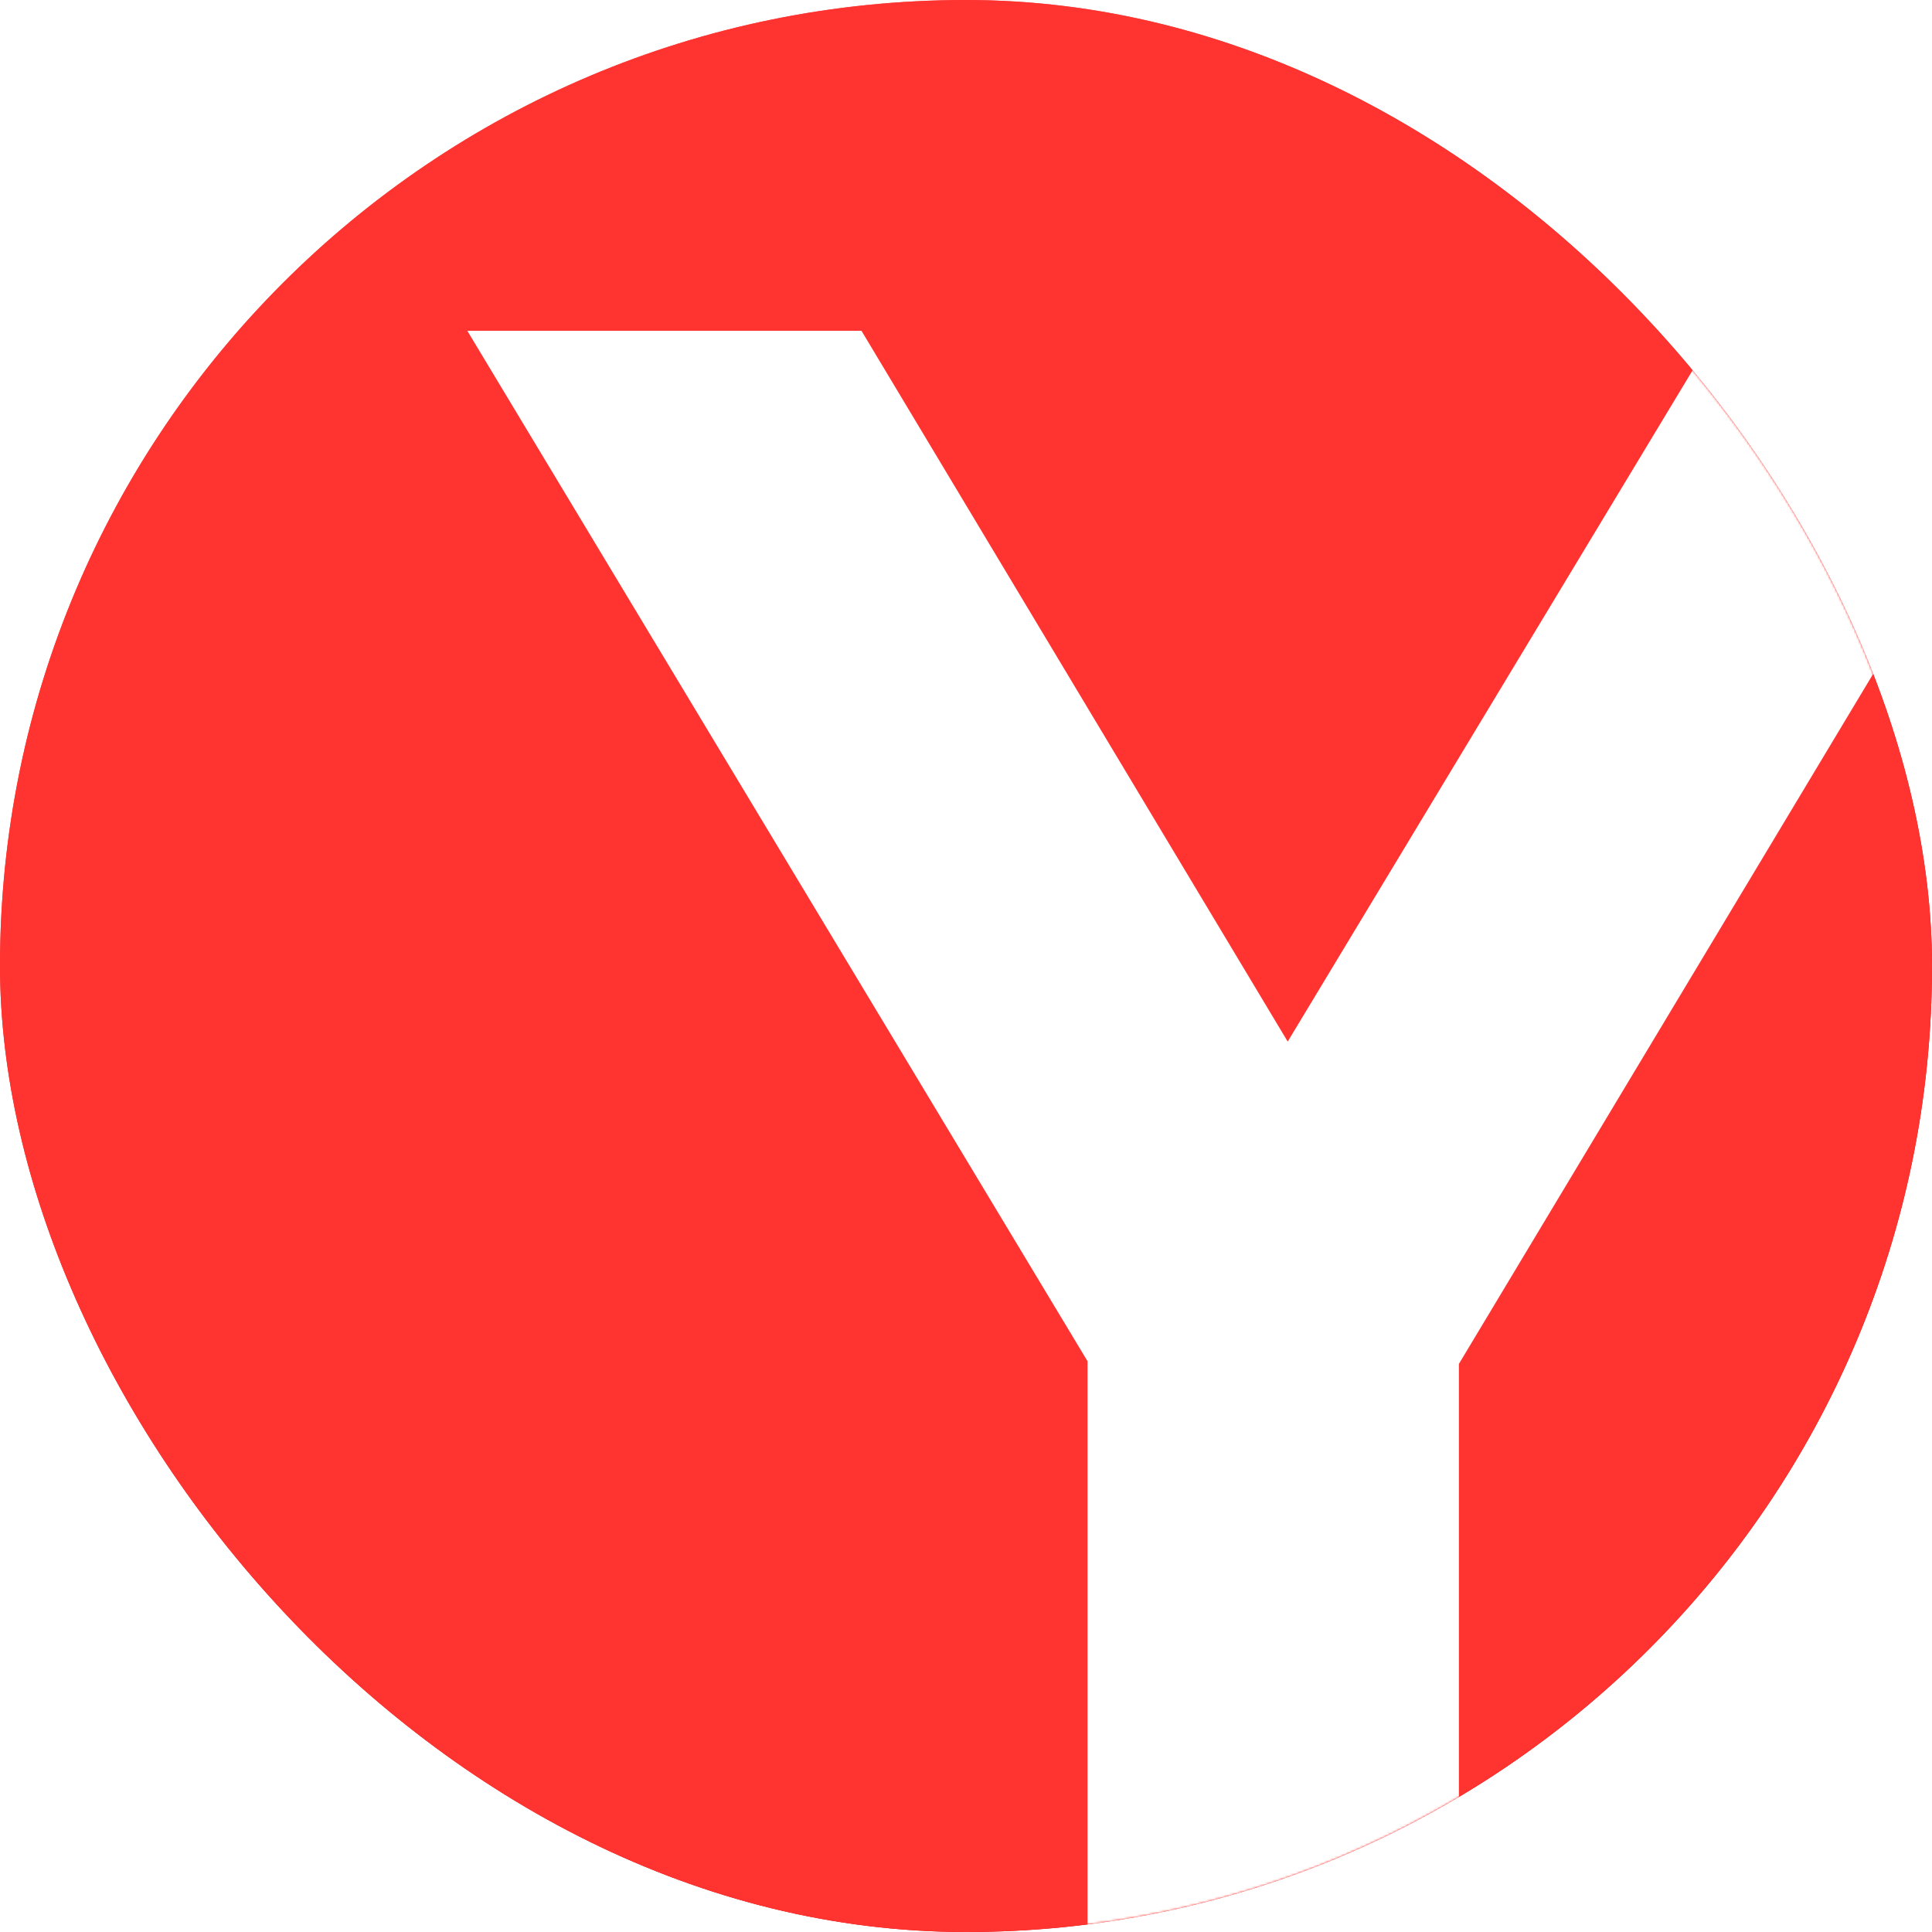 <?xml version="1.0" encoding="UTF-8"?>
<svg width="900px" height="900px" viewBox="0 0 900 900" version="1.1" xmlns="http://www.w3.org/2000/svg" xmlns:xlink="http://www.w3.org/1999/xlink">
    <title>logo_svg</title>
    <defs>
        <linearGradient x1="5.804%" y1="8.00141203e-15%" x2="59.51%" y2="89.184%" id="linearGradient-1">
            <stop stop-color="#FF6C6C" stop-opacity="0.981" offset="0%"></stop>
            <stop stop-color="#C90303" offset="100%"></stop>
        </linearGradient>
        <rect id="path-2" x="0" y="0" width="900" height="900" rx="450"></rect>
    </defs>
    <g id="Page-1" stroke="none" stroke-width="1" fill="none" fill-rule="evenodd">
        <g id="logo_svg">
            <g id="Rectangle" fill="url(#linearGradient-1)" fill-rule="nonzero">
                <rect id="path-2" x="0" y="0" width="900" height="900" rx="450"></rect>
            </g>
            <g id="Y-Clipped">
                <mask id="mask-3" fill="white">
                    <use xlink:href="#path-2"></use>
                </mask>
                <use id="path-2" fill="#FF332F" xlink:href="#path-2"></use>
                <g id="Y" mask="url(#mask-3)">
                    <g transform="translate(217.702, 154.111)" id="Path">
                        <g transform="translate(0, 0)">
                            <polygon fill="#FFFFFF" fill-rule="nonzero" points="288.923 745.65 288.923 441.132 328.452 545.69 0 0 183.616 0 434.491 418.363 329.518 418.363 581.874 0 750.827 0 423.223 545.69 461.904 441.132 461.904 745.65"></polygon>
                        </g>
                    </g>
                </g>
            </g>
        </g>
    </g>
</svg>